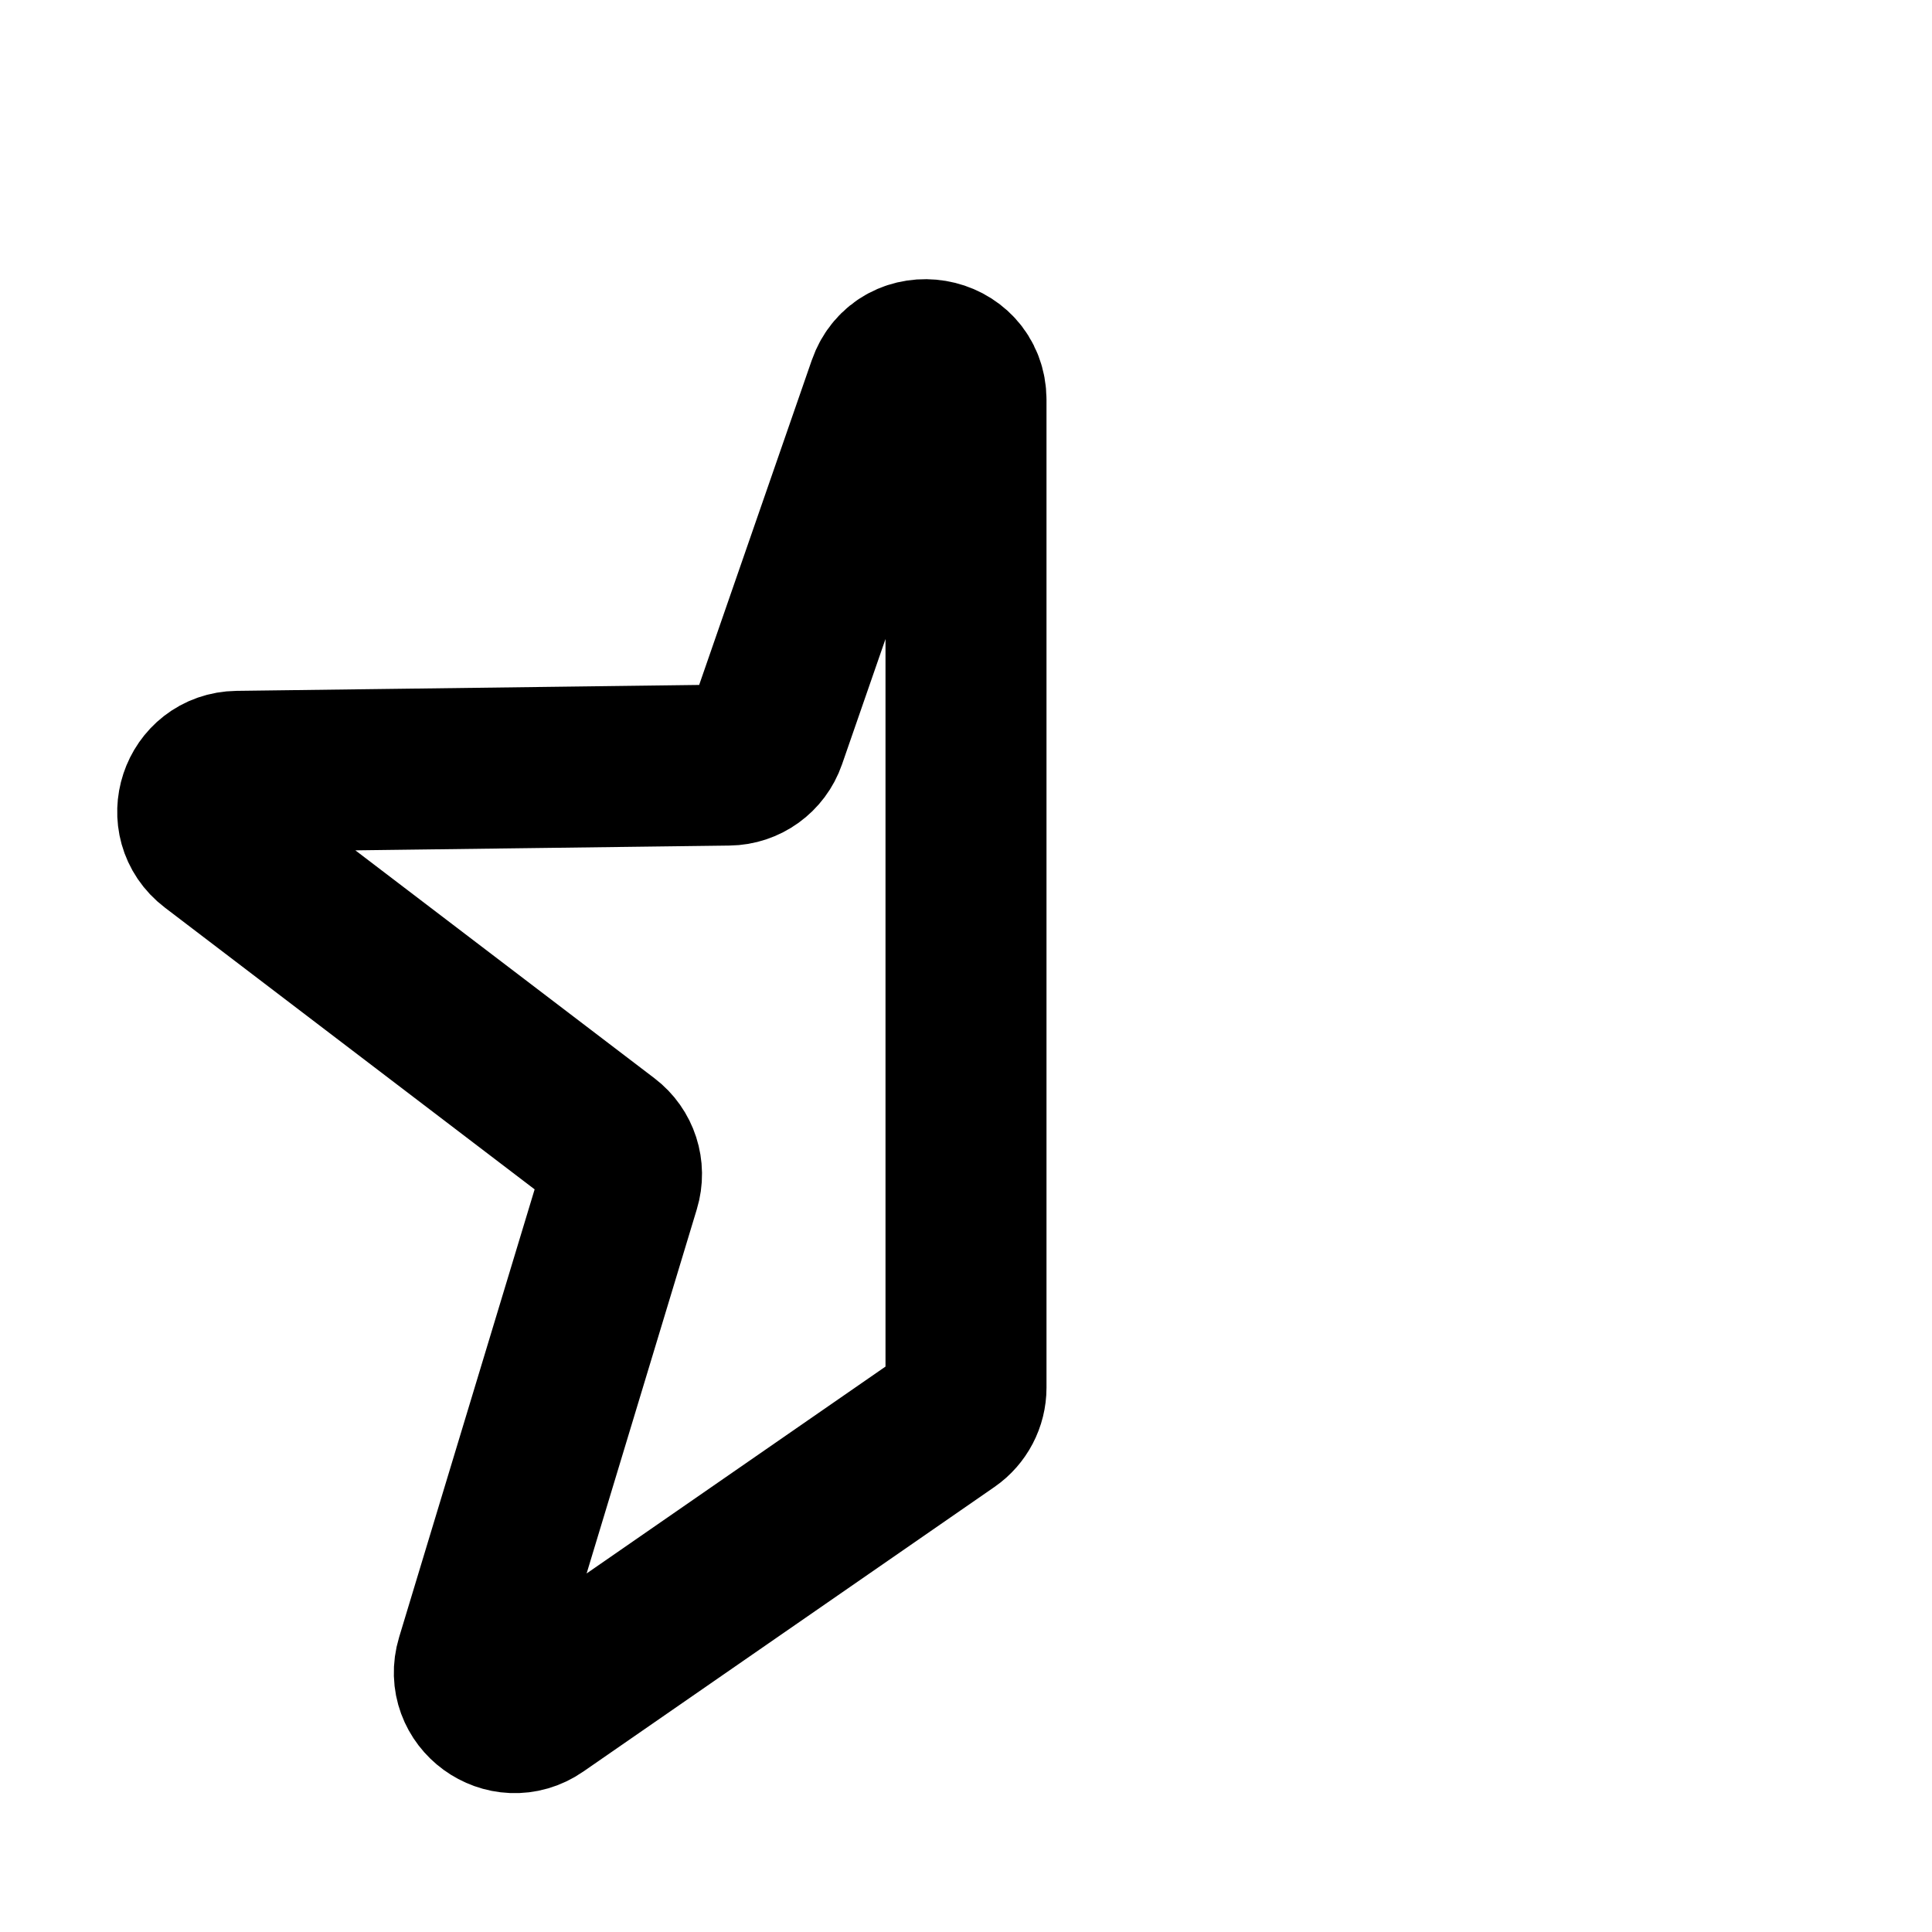 <svg width="24" height="24" viewBox="0 0 24 24" fill="none" xmlns="http://www.w3.org/2000/svg">
<path d="M11.785 17.649C11.919 17.556 12 17.402 12 17.238V4.969C12 4.405 11.212 4.272 11.028 4.805L9.515 9.168C9.446 9.367 9.26 9.502 9.049 9.504L2.951 9.582C2.475 9.588 2.276 10.191 2.654 10.479L7.524 14.19C7.69 14.316 7.76 14.532 7.699 14.732L5.915 20.628C5.778 21.081 6.289 21.454 6.678 21.184L11.785 17.649Z" stroke="currentColor" stroke-width="2" stroke-linejoin="round"/>
</svg>
